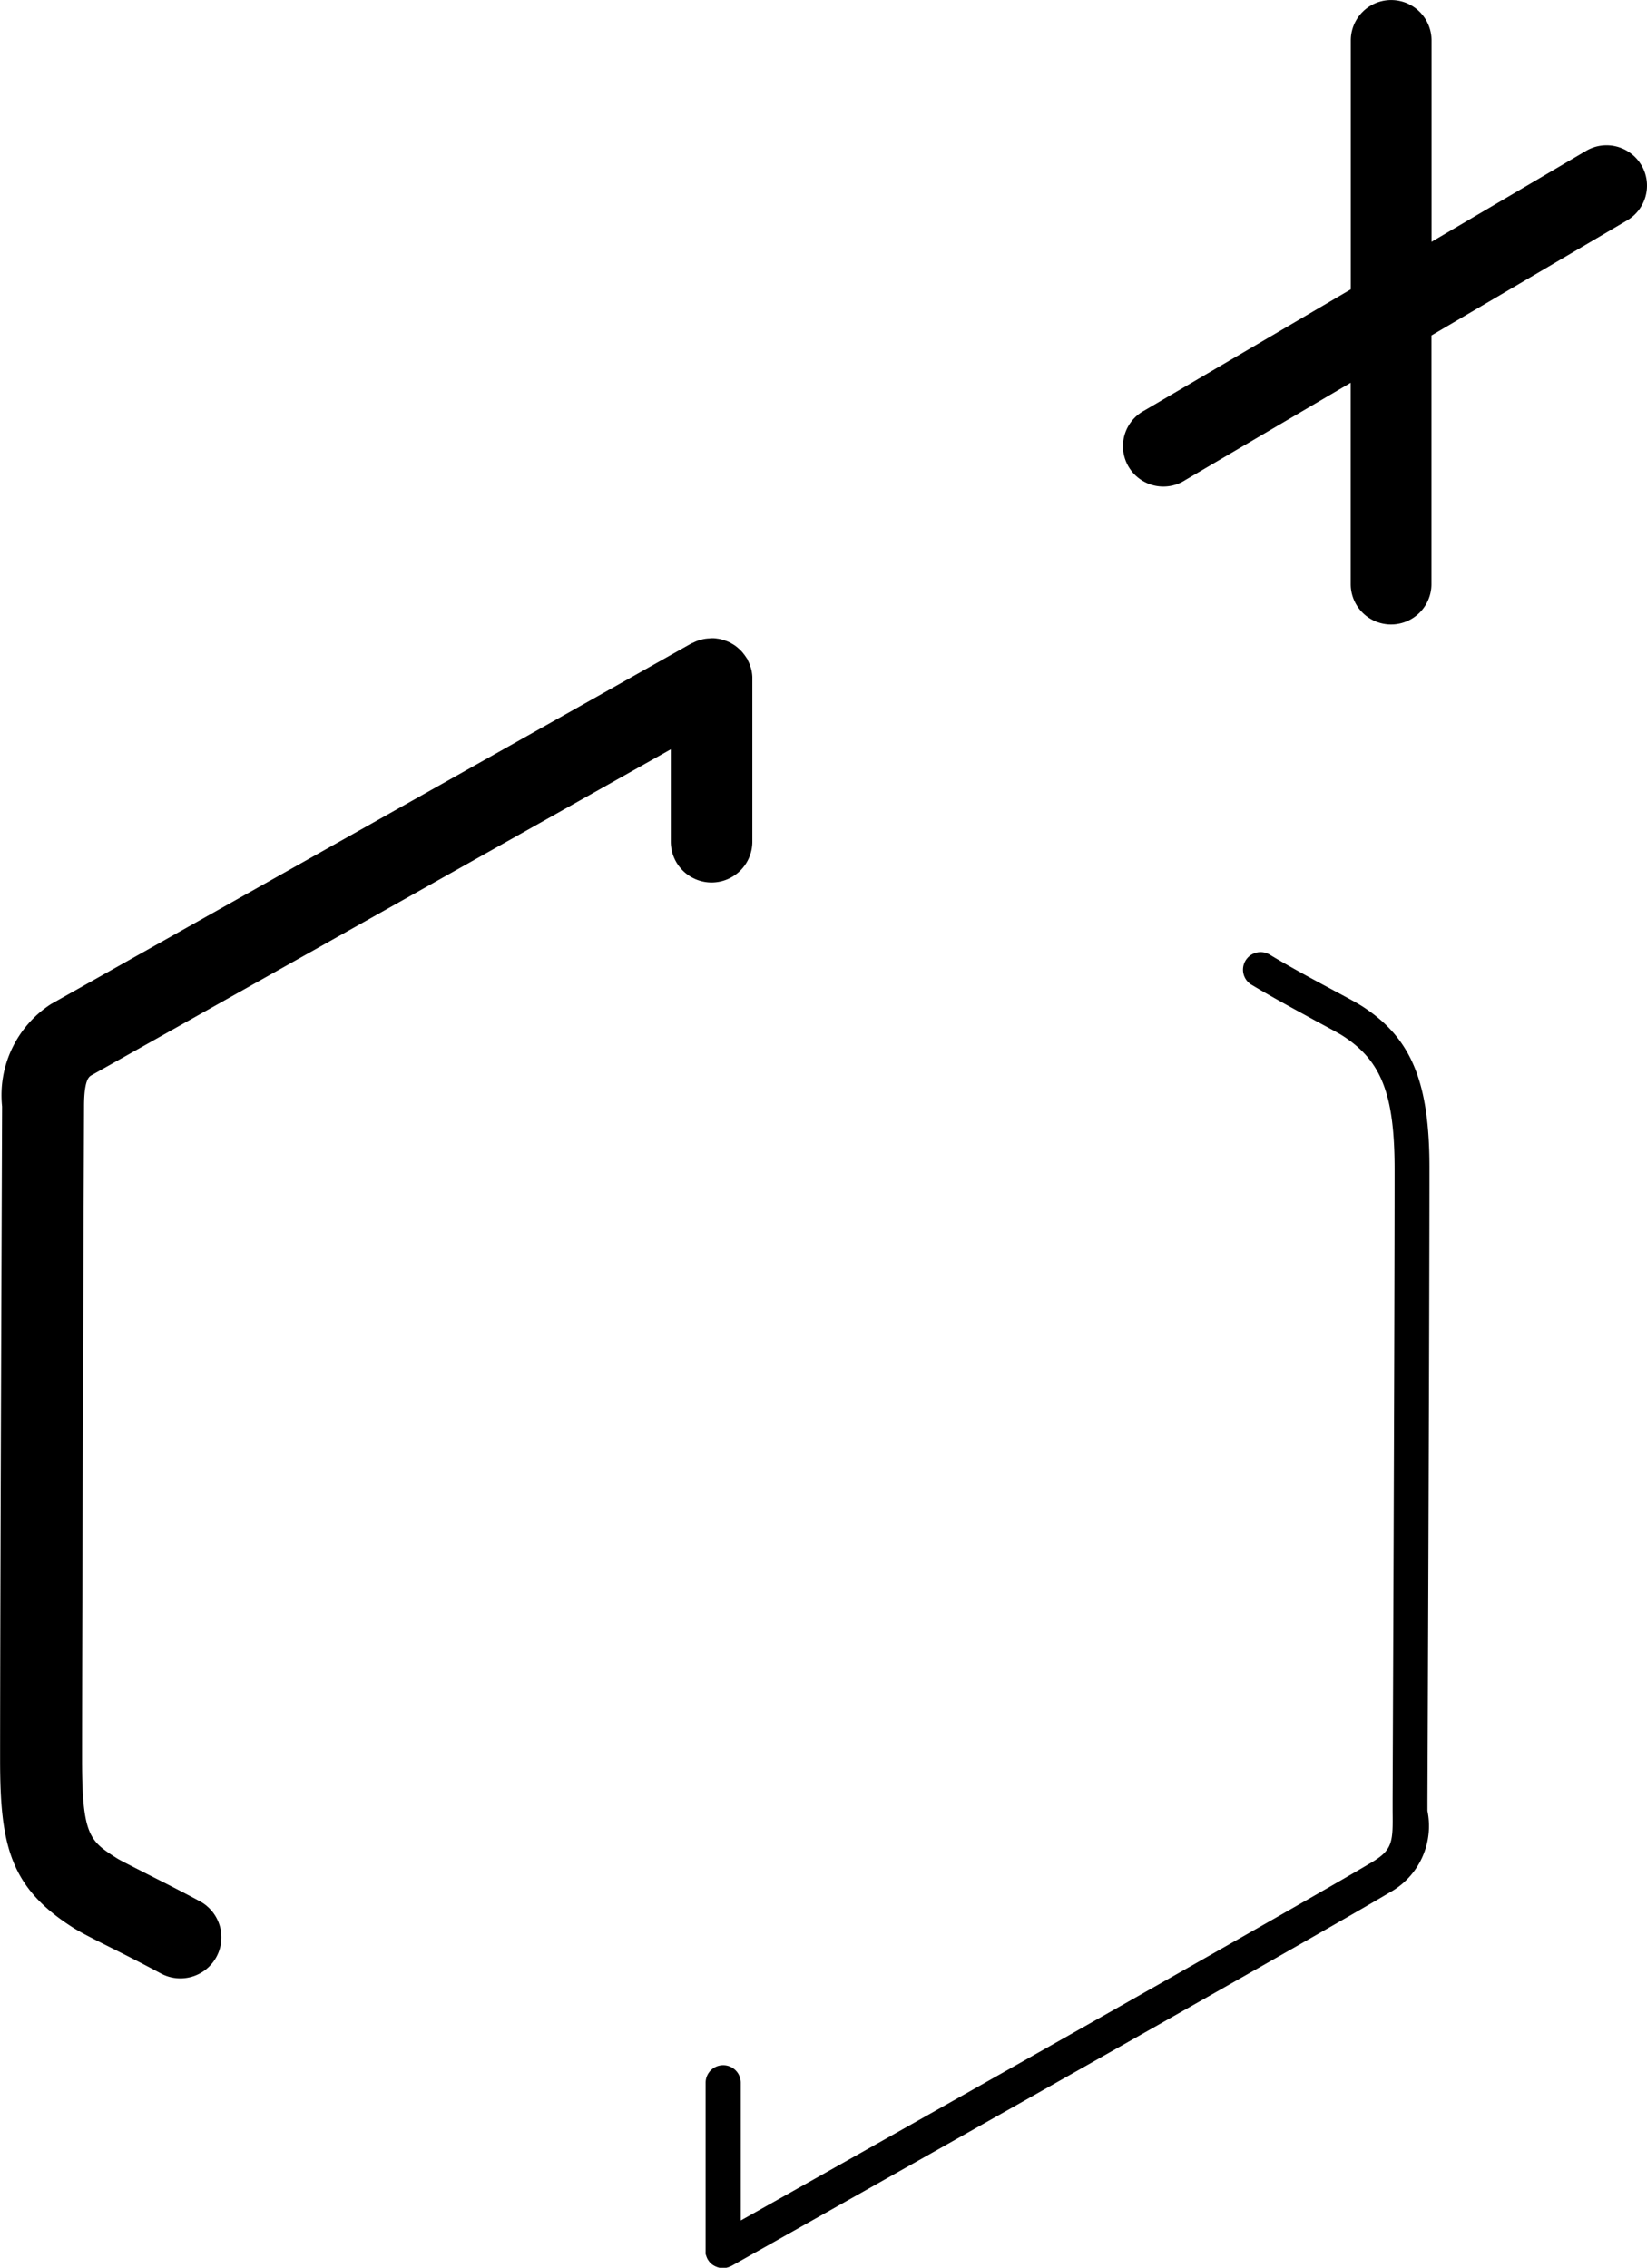 <svg id="r_Logo" data-name="r+ Logo" xmlns="http://www.w3.org/2000/svg" width="36.309" height="50" viewBox="0 0 36.309 50">
  <path id="r_logo-2" data-name="r+ logo" d="M108.047,93.705a.9.9,0,0,1-.9-.9V90.769L94.374,97.957c-.051.03-.162.094-.162.688,0,.113-.044,10.954-.044,14.407,0,1.676.178,1.789.767,2.166.088.056.382.2.666.347.328.166.73.368,1.161.6a.9.9,0,1,1-.853,1.595c-.416-.223-.8-.418-1.121-.578-.4-.2-.661-.333-.827-.439-1.379-.881-1.6-1.809-1.6-3.69,0-3.456.044-14.3.044-14.41a2.394,2.394,0,0,1,1.075-2.255L107.6,88.435c.014-.008.028-.011.043-.018a.854.854,0,0,1,.09-.04.825.825,0,0,1,.081-.025.844.844,0,0,1,.087-.019.9.9,0,0,1,.094-.009c.017,0,.032-.005.049-.005s.023,0,.035,0a.837.837,0,0,1,.092.009.872.872,0,0,1,.088.016c.027.007.052.016.079.025a.783.783,0,0,1,.086.033c.025.011.049.025.073.039a.894.894,0,0,1,.076.048c.023.017.045.036.067.055s.044.039.064.061.036.042.053.064a.908.908,0,0,1,.056.079c.006.01.014.018.02.028s.012.028.018.043a.874.874,0,0,1,.04.089c.01.028.018.055.026.083s.014.056.018.085a.861.861,0,0,1,.01.1c0,.016,0,.03,0,.046V92.8A.9.9,0,0,1,108.047,93.705Zm14.327,2.72c-.112-.071-.325-.186-.619-.343-.387-.208-.917-.492-1.39-.777a.388.388,0,1,0-.4.664c.489.294,1.029.583,1.423.8.258.139.481.258.568.314.858.549,1.148,1.294,1.148,2.954,0,3.453-.044,13.784-.044,13.89,0,.087,0,.17,0,.248.007.672.009.852-.455,1.13-1.674,1-11.425,6.5-13.915,7.9v-3.036a.387.387,0,1,0-.775,0v3.7c0,.007,0,.013,0,.02a.42.42,0,0,0,0,.042c0,.012,0,.024.008.036a.321.321,0,0,0,.011.035c.005.014.011.027.017.04s0,.012.008.017,0,.005.006.008a.385.385,0,0,0,.057.076h0a.4.4,0,0,0,.073.055l.022.012a.387.387,0,0,0,.065.027l.022.007a.394.394,0,0,0,.092.012h0a.4.4,0,0,0,.087-.011l.024-.007a.384.384,0,0,0,.064-.025l.014-.006c.126-.071,12.588-7.088,14.509-8.233a1.673,1.673,0,0,0,.834-1.8l0-.238c0-.1.044-10.437.044-13.891C123.88,98.1,123.472,97.126,122.375,96.425Zm6.17-18.535a.891.891,0,0,0-1.218-.316l-3.408,2.005v-4.44a.89.89,0,1,0-1.78,0v5.488L117.587,83.3a.89.89,0,1,0,.9,1.534l3.649-2.147v4.44a.89.89,0,1,0,1.78,0V81.644l4.311-2.535A.89.89,0,0,0,128.545,77.889Z" transform="translate(-92.359 -74.248)"/>
</svg>

